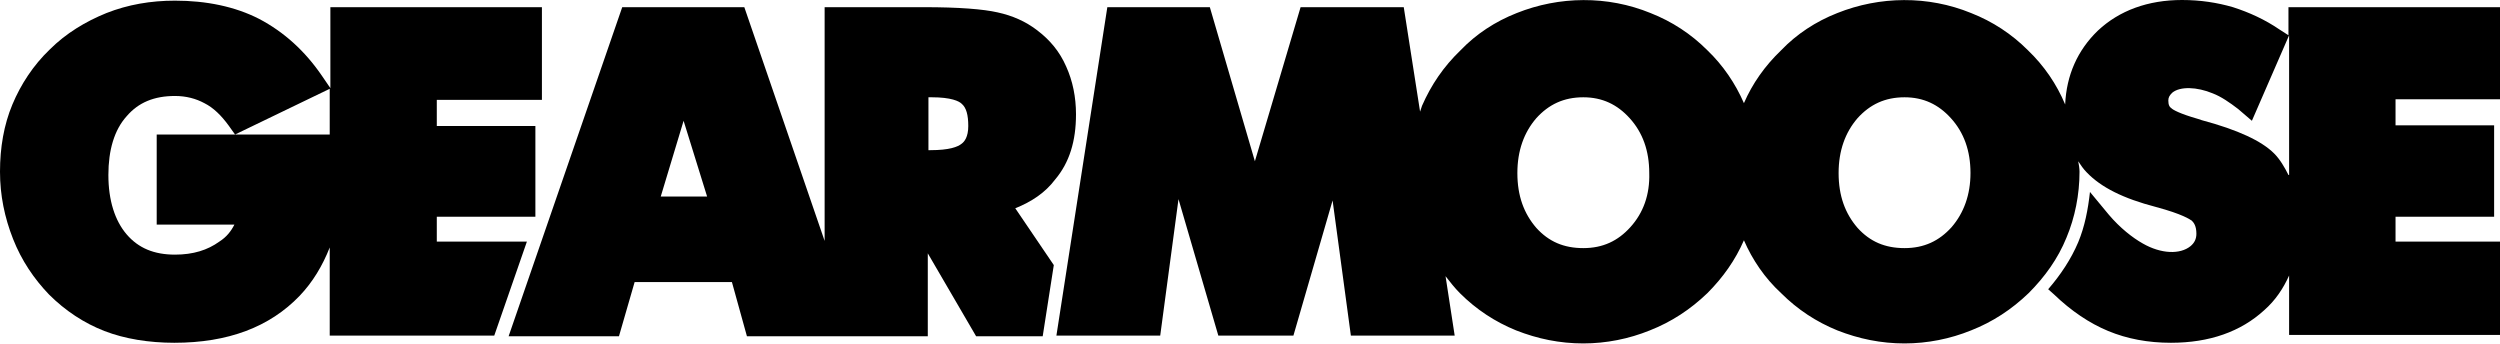 <svg version="1.1" id="Layer_1" xmlns="http://www.w3.org/2000/svg" xmlns:xlink="http://www.w3.org/1999/xlink" x="0px" y="0px" width="382.9px" height="52.7px" viewBox="0 0 382.9 52.7" style="enable-background:new 0 0 382.9 52.7;" xml:space="preserve">
<g>
	<path d="M66.9,37v-3.8h15.1l0,0V19.3H66.9v-4H83V1.1H50.6v12.4l-1.3-1.9c-2.6-3.8-5.8-6.7-9.6-8.7C36,1,31.6,0.1,26.8,0.1
		c-3.7,0-7.2,0.6-10.5,1.9c-3.2,1.3-6.2,3.1-8.7,5.6C5.1,10,3.2,12.9,1.9,16C0.6,19.1,0,22.6,0,26.3c0,3.6,0.7,7,2,10.3
		c1.3,3.3,3.2,6.1,5.5,8.5c2.5,2.5,5.4,4.4,8.5,5.6c3.1,1.2,6.8,1.8,10.7,1.8c8.2,0,14.6-2.4,19.2-7.2c2-2.1,3.5-4.6,4.6-7.4v13.5
		h25.2l5-14.4H66.9z M50.6,20.6H24v13.8h11.9c-0.5,1-1.2,1.9-2.3,2.6c-1.8,1.3-4,2-6.8,2c-3.2,0-5.6-1-7.4-3.1
		c-1.8-2.1-2.8-5.2-2.8-9.1c0-3.8,0.9-6.9,2.8-9c1.8-2.1,4.2-3.1,7.4-3.1c1.7,0,3.2,0.4,4.5,1.1c1.4,0.7,2.6,1.9,3.7,3.4l1,1.4
		l14.5-7V20.6z"></path>
	<path d="M164.8,17.5c0-2.6-0.5-5.1-1.5-7.3c-1-2.3-2.5-4.1-4.5-5.6c-1.7-1.3-3.7-2.2-6-2.7c-2.2-0.5-5.9-0.8-11.3-0.8h-15.2v35.8
		L114,1.1H95.3L77.9,51.5h16.9l2.4-8.3h14.9l2.3,8.3h16.9l0,0h10.8V38.8l7.4,12.7h10.2l1.7-10.9l-5.9-8.7c2.5-1,4.6-2.4,6.1-4.4
		C163.8,24.9,164.8,21.6,164.8,17.5z M101.2,30.1l3.5-11.6l3.6,11.6H101.2z M147.3,22c-0.6,0.5-1.9,1-4.8,1h-0.3v-8.1h0.5
		c3,0,4.2,0.6,4.6,1c0.7,0.6,1,1.7,1,3.4C148.3,21,147.7,21.7,147.3,22z"></path>
	<path d="M382.9,15.3V1.1h-32.4v4.3l-1.4-0.9c-2.2-1.5-4.6-2.6-7.1-3.4C339.6,0.4,337,0,334.2,0c-5.2,0-9.6,1.6-12.9,4.7
		c-3.1,3-4.8,6.8-5,11.3c-1.3-3.1-3.2-5.9-5.7-8.3c-2.5-2.5-5.4-4.4-8.7-5.7c-6.6-2.7-14-2.6-20.5,0c-3.3,1.3-6.2,3.2-8.6,5.7
		c-2.5,2.4-4.4,5.1-5.7,8.1c-1.3-3-3.2-5.8-5.6-8.1c-2.5-2.5-5.4-4.4-8.7-5.7c-6.6-2.7-14-2.6-20.5,0c-3.3,1.3-6.2,3.2-8.6,5.7
		c-2.6,2.5-4.5,5.3-5.9,8.5c-0.1,0.3-0.2,0.6-0.3,0.9l-2.5-16h-15.8l-7,23.6l-6.9-23.6c0,0-15.8,0-15.7,0l-7.8,50.3h15.9l2.8-20.9
		l6.1,20.9h11.5l6-20.7l2.8,20.7h15.9l-1.4-9.1c0.7,0.9,1.4,1.8,2.2,2.6c2.5,2.5,5.4,4.4,8.6,5.7c3.3,1.3,6.7,2,10.3,2
		c3.5,0,7-0.7,10.2-2c3.3-1.3,6.2-3.2,8.8-5.7c2.4-2.4,4.3-5.1,5.6-8.1c1.3,3,3.2,5.8,5.7,8.1c2.5,2.5,5.4,4.4,8.6,5.7
		c3.3,1.3,6.7,2,10.3,2c3.5,0,7-0.7,10.2-2c3.3-1.3,6.2-3.2,8.8-5.7c2.5-2.5,4.5-5.3,5.8-8.5c1.3-3.1,2-6.6,2-10.1
		c0-0.5-0.1-1.1-0.2-1.6c0.4,0.6,0.8,1.2,1.3,1.7c2.2,2.3,5.6,4,10.6,5.3c4.1,1.1,5.2,1.9,5.5,2.1c0.3,0.3,0.7,0.8,0.7,2
		c0,0.8-0.3,1.4-0.9,1.9c-1.6,1.3-4.5,1.2-7.3-0.4c-1.6-0.9-3.5-2.4-5.2-4.4l-2.9-3.5c-0.3,2.7-0.8,5.3-1.8,7.7
		c-1.1,2.6-2.7,5-4.6,7.2l0.9,0.8c2.6,2.5,5.4,4.4,8.3,5.6c2.9,1.2,6.1,1.8,9.6,1.8c5.9,0,10.7-1.7,14.3-5c1.7-1.5,2.9-3.3,3.8-5.3
		v9.1h32.4V37h-16.1v-3.8H382v-14h-15.1v-4H382.9z M249.7,34.8c-1.9,2.1-4.2,3.2-7.2,3.2c-3,0-5.3-1-7.2-3.1
		c-1.9-2.2-2.9-4.9-2.9-8.4c0-3.4,1-6.2,2.9-8.4c1.9-2.1,4.2-3.2,7.2-3.2c2.9,0,5.2,1.1,7.1,3.2c2,2.2,3,5,3,8.4
		C252.7,29.8,251.7,32.6,249.7,34.8z M298.9,34.8c-1.9,2.1-4.2,3.2-7.2,3.2c-3,0-5.3-1-7.2-3.1c-1.9-2.2-2.9-4.9-2.9-8.4
		c0-3.4,1-6.2,2.9-8.4c1.9-2.1,4.2-3.2,7.2-3.2c2.9,0,5.2,1.1,7.1,3.2c2,2.2,3,5,3,8.4C301.8,29.8,300.8,32.6,298.9,34.8z
		 M350.5,26.8c-0.6-1.2-1.3-2.4-2.2-3.3c-1.9-1.9-5.5-3.6-11.1-5.1l-0.6-0.2c-2.8-0.8-3.8-1.4-4-1.6c-0.3-0.2-0.5-0.5-0.5-1.2
		c0-0.5,0.2-0.8,0.6-1.2c1.2-1,3.8-0.9,6.2,0.1c1.3,0.5,2.6,1.4,3.9,2.4l2.1,1.8l5.7-13.1V26.8z"></path>
</g>
</svg>